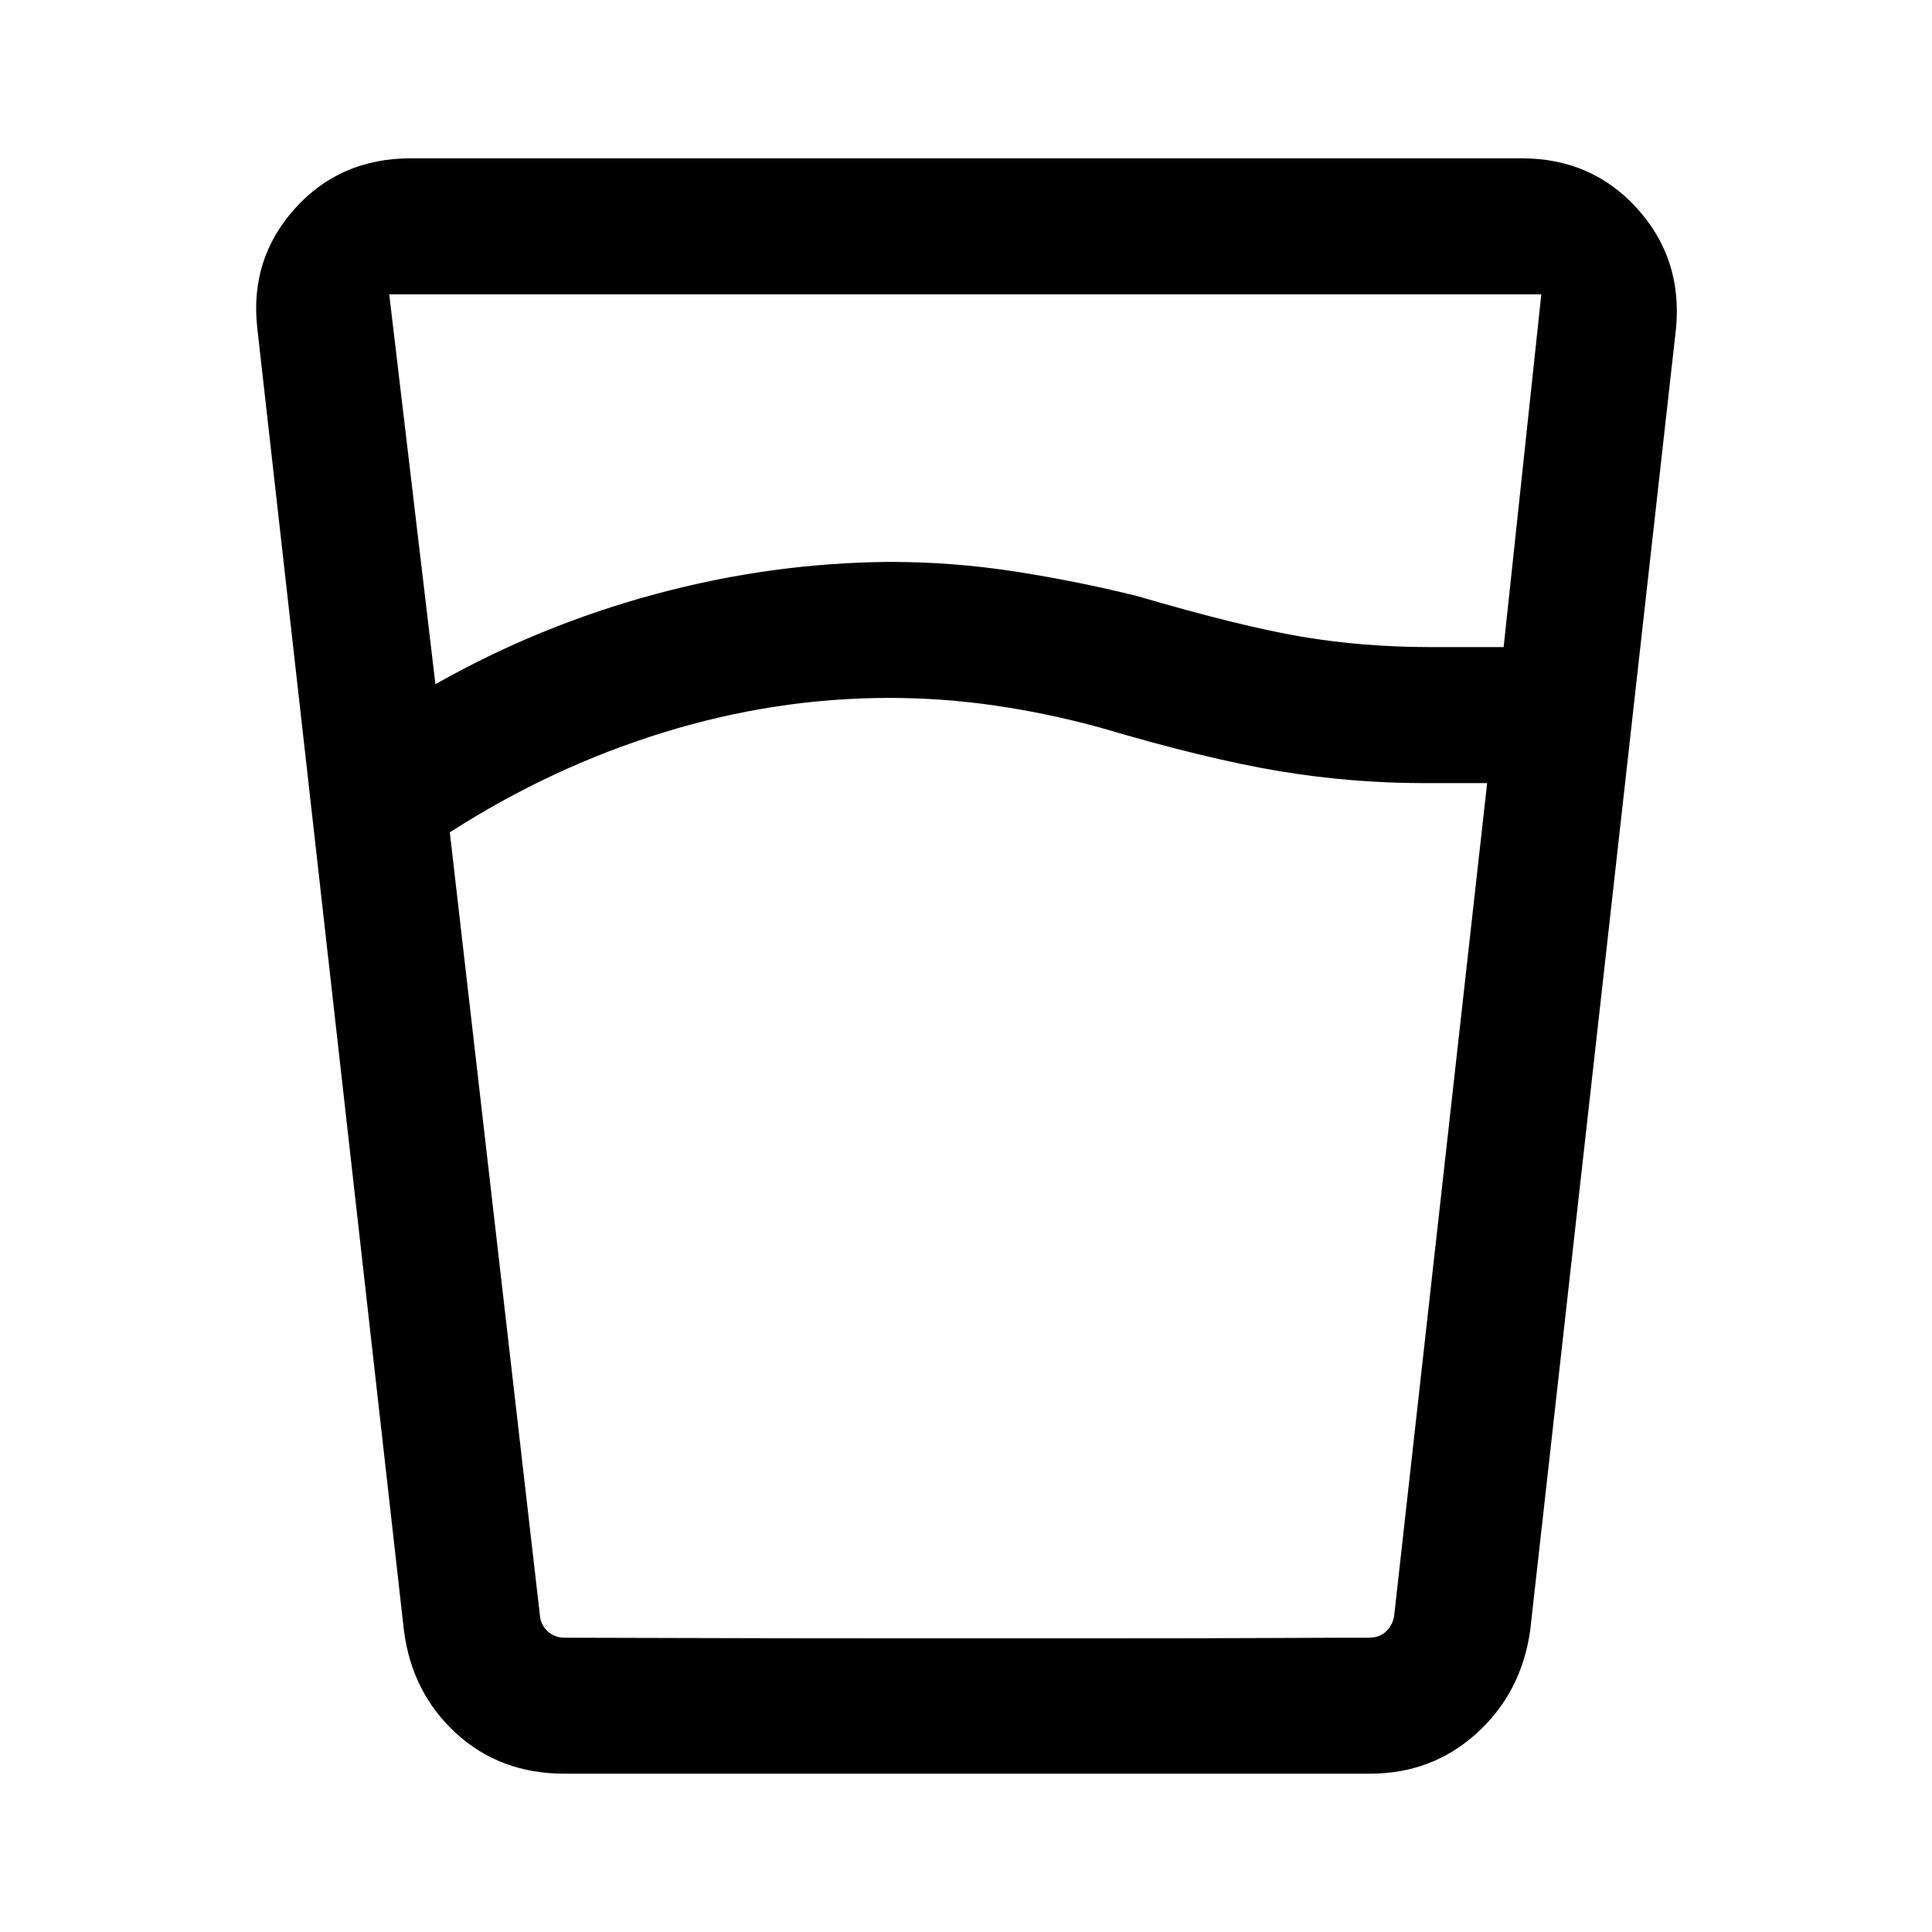 <svg xmlns="http://www.w3.org/2000/svg" height="40" viewBox="0 -960 960 960" width="40"><path d="M441.9-613.21q-56.67 0-112.34 17.21-55.66 17.2-106.05 49.59l44.8 389.38q.51 4.62 3.91 7.7 3.4 3.07 8.4 3.07h399.82q5 0 8.27-3.07 3.26-3.08 4.03-7.7l46.21-413.84h-31.23q-36.49 0-72.49-6.03-36-6.03-88.42-21.51-25.84-7.13-52.09-10.96-26.26-3.84-52.82-3.84Zm-225.54-6.81q51.28-29.08 109.13-44.72 57.84-15.64 116.66-16.05 31.5 0 62.2 4.77 30.7 4.76 60.57 12.17 51.37 15.06 81.85 20.22 30.47 5.17 64.49 5.17h35.89l18.72-175.28H193.41l22.95 193.72Zm64.05 541.35q-31.84 0-53.75-20.03-21.9-20.02-25.94-51.04l-72.9-647.41q-3.77-34.21 18.69-59.19 22.46-24.99 57.59-24.99h552.05q34.71 0 57.25 24.83 22.55 24.83 19.44 59.35l-72.51 647.41q-4.41 30.88-26.56 50.98-22.15 20.09-53.13 20.09H280.41Zm161.49-67.25h104.91q52.42 0 86.31-.17 33.88-.17 59.62-.17H268.31q16.65 0 66.78.17 50.14.17 106.81.17Z"/></svg>